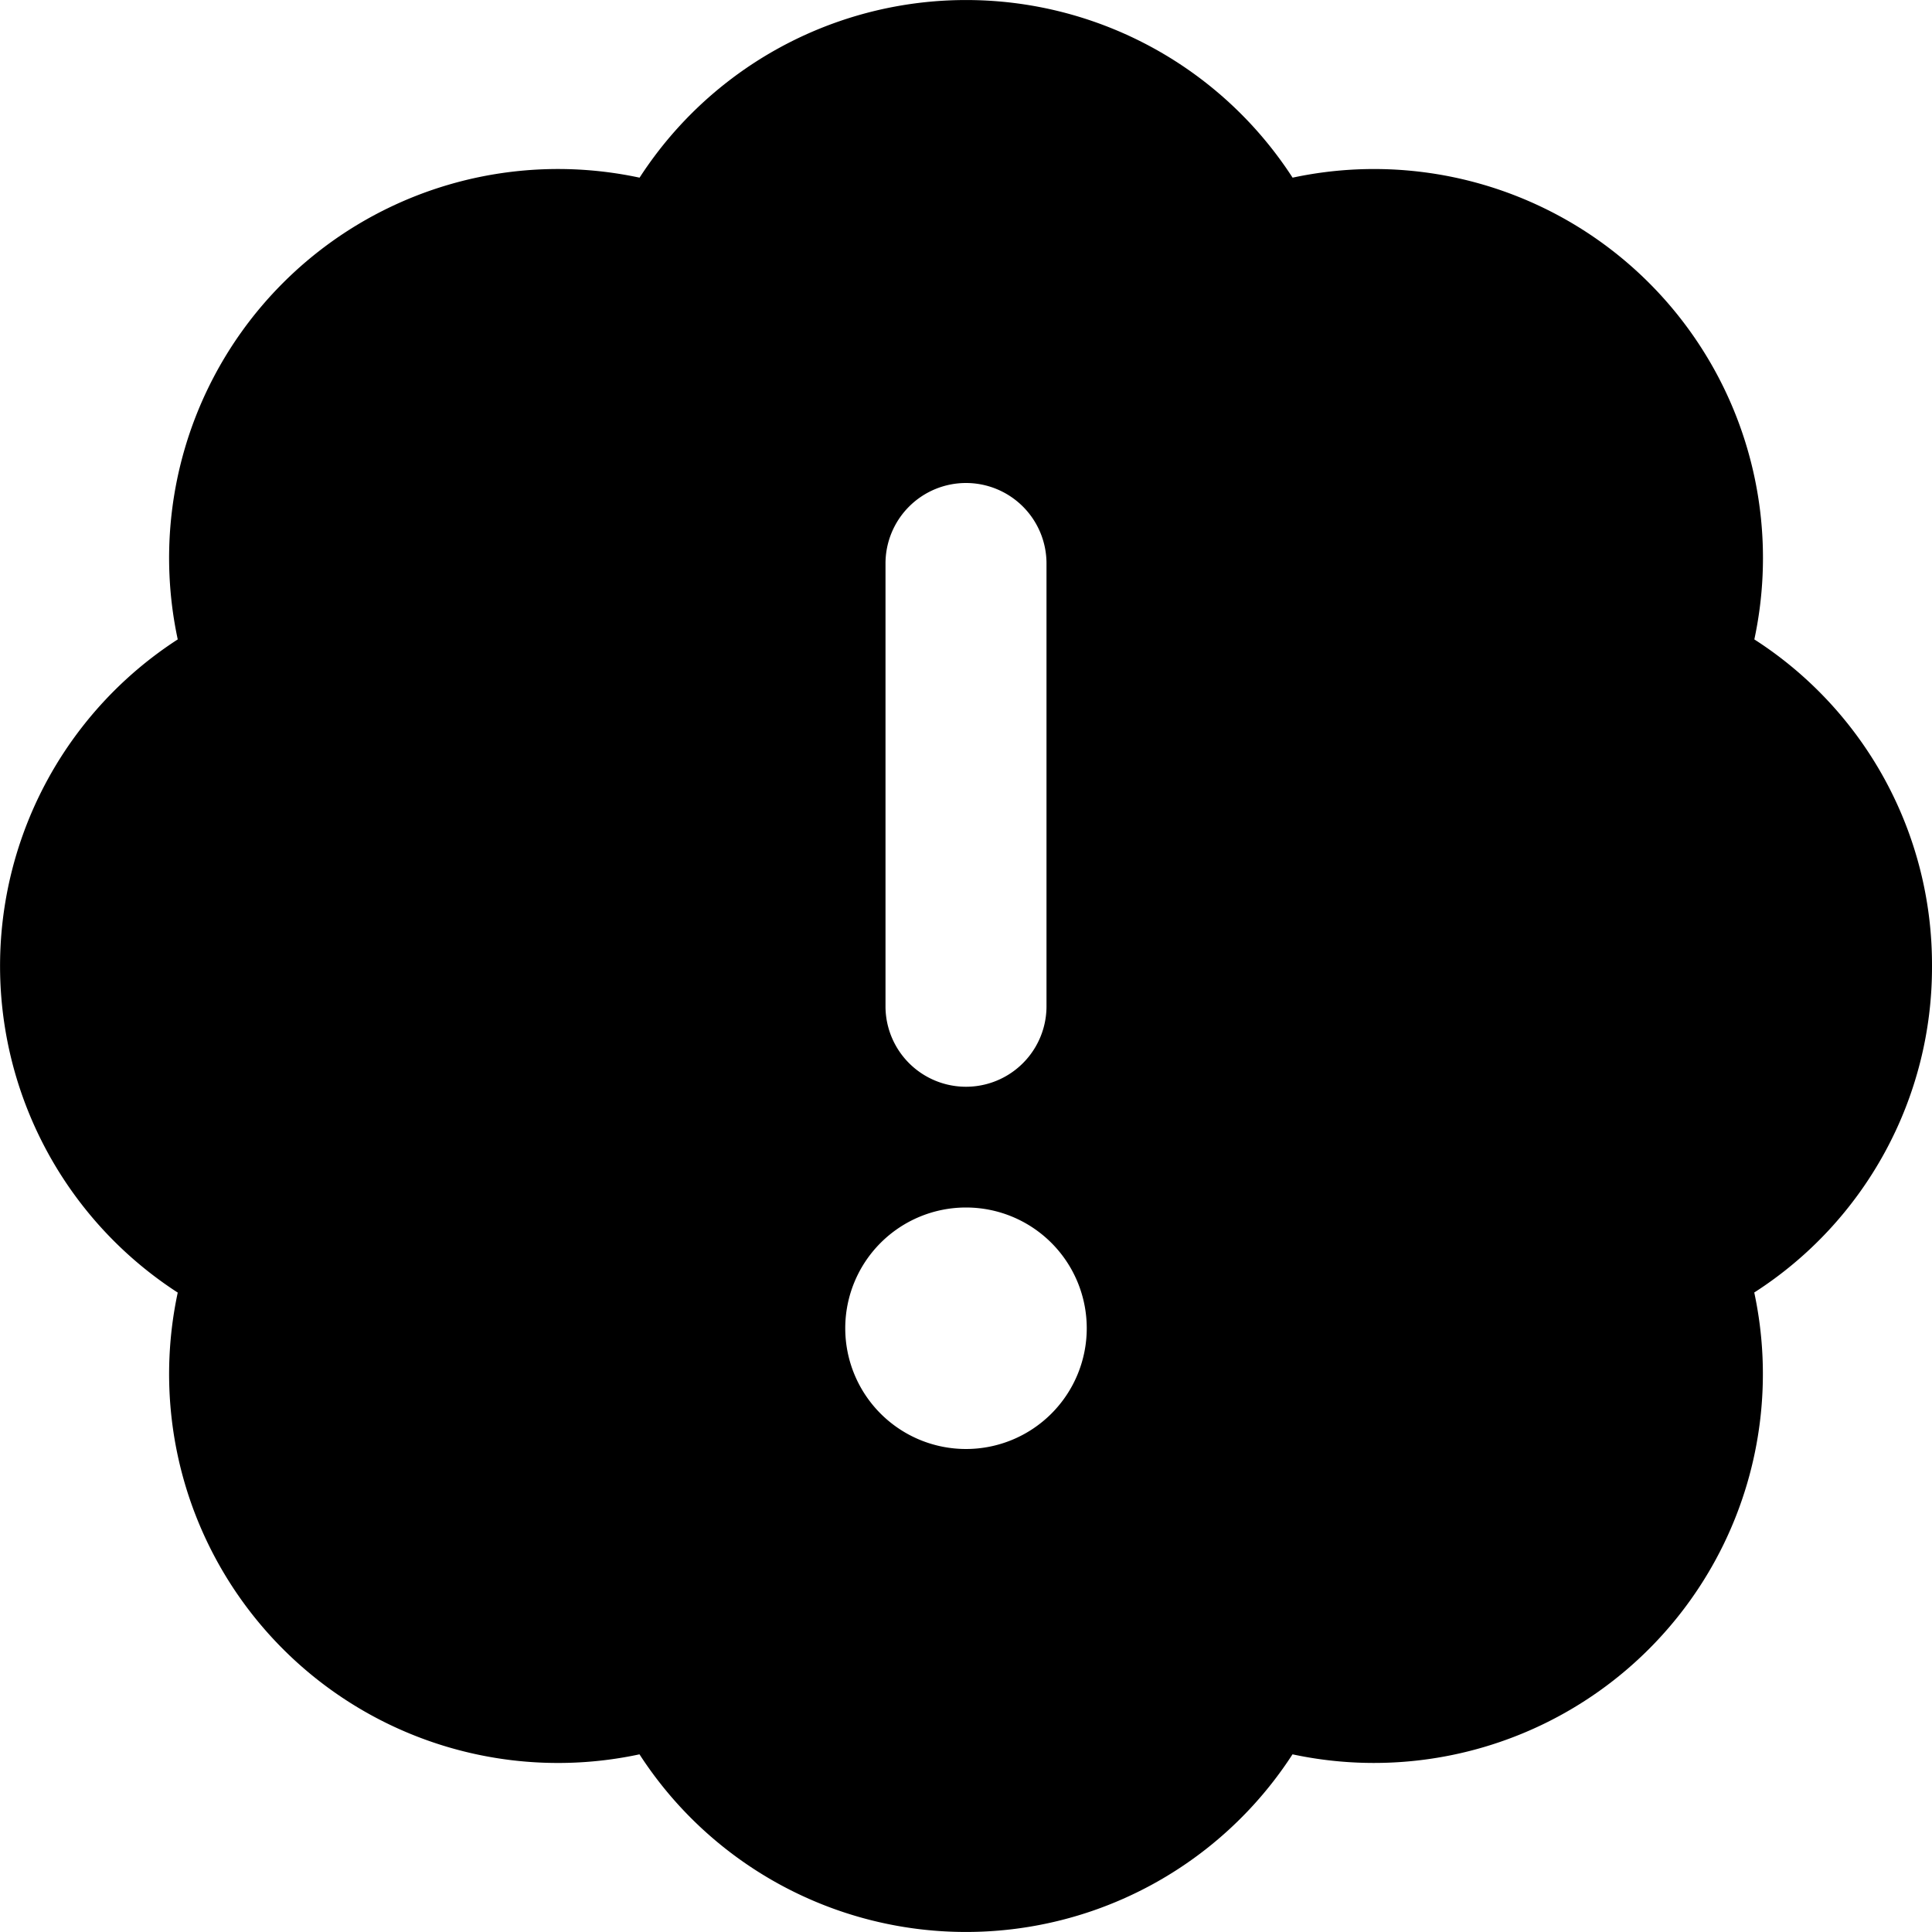 <svg xmlns="http://www.w3.org/2000/svg" viewBox="0 0 24 24"><title>mood-warning</title><path d="M24,12a4.8,4.8,0,0,0-2.207-4.057,4.831,4.831,0,0,0-5.736-5.736,4.831,4.831,0,0,0-8.112,0A4.831,4.831,0,0,0,2.208,7.943a4.832,4.832,0,0,0,0,8.114,4.831,4.831,0,0,0,5.736,5.736,4.831,4.831,0,0,0,8.112,0,4.832,4.832,0,0,0,5.736-5.737A4.8,4.8,0,0,0,24,12ZM12,6a1,1,0,0,1,1,1v5.5a1,1,0,0,1-2,0V7A1,1,0,0,1,12,6Zm0,9a1.5,1.5,0,1,1-1.5,1.5A1.5,1.5,0,0,1,12,15Z"/></svg>